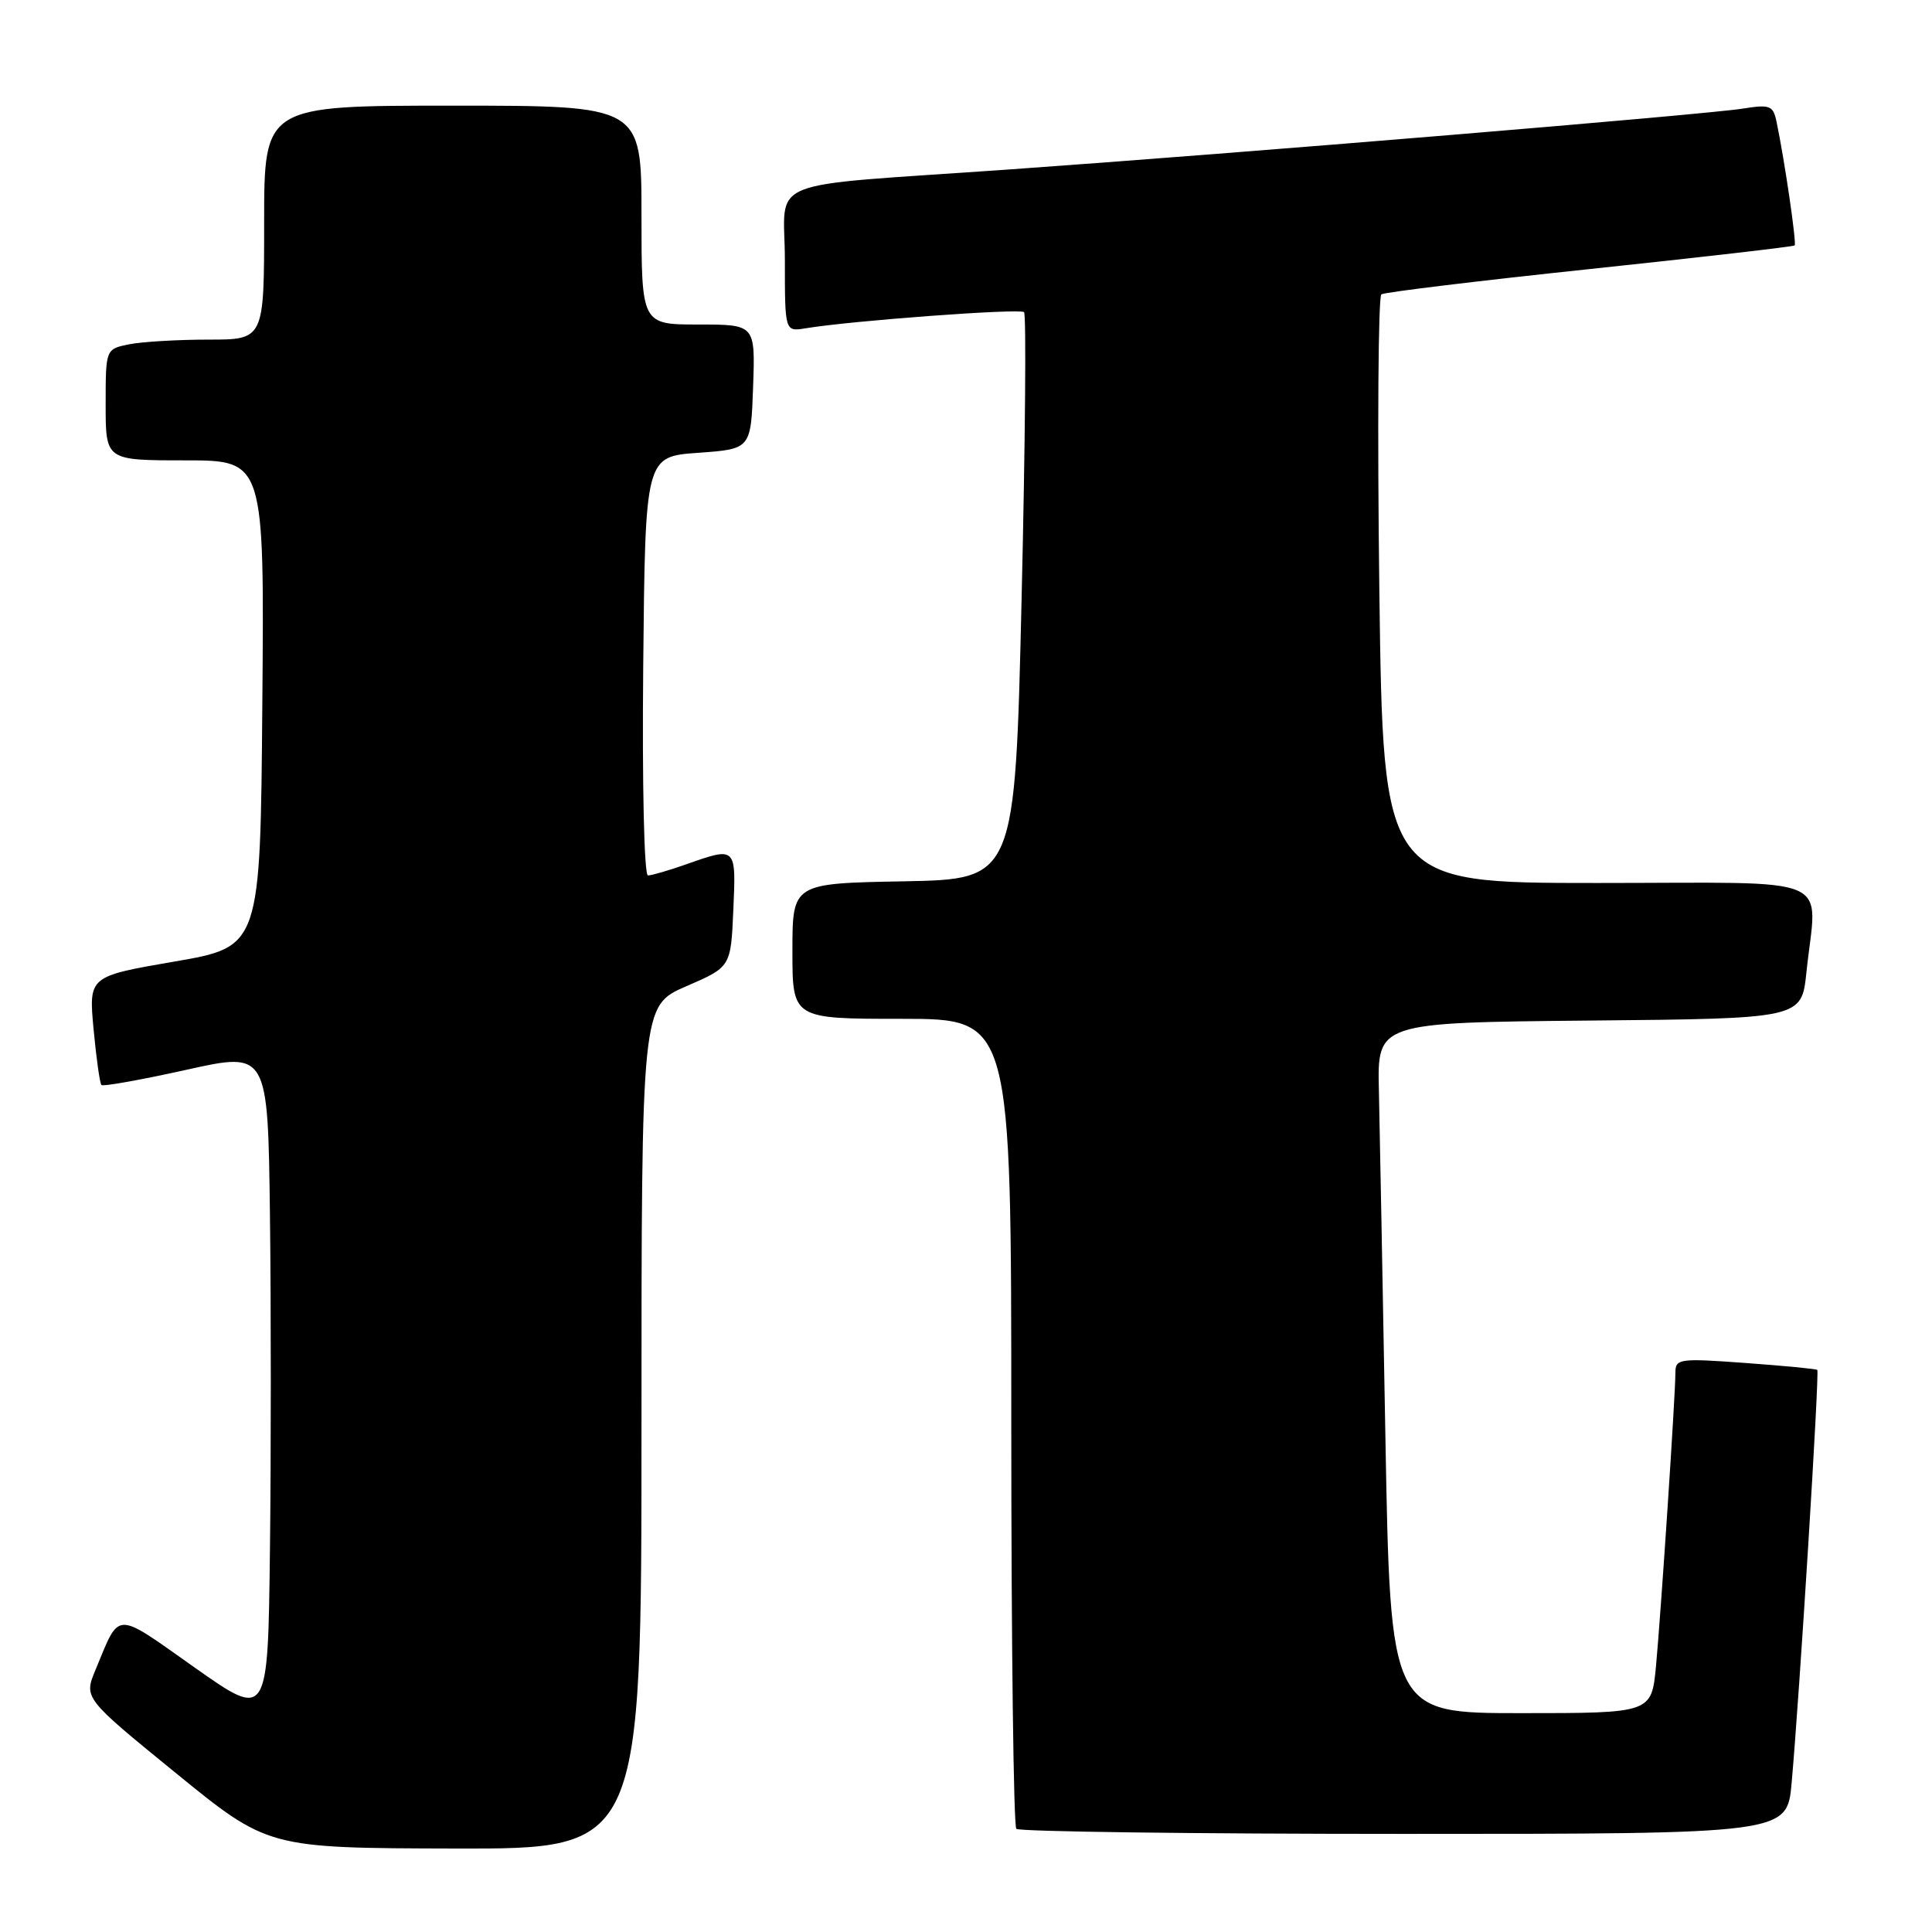 <?xml version="1.0" encoding="UTF-8" standalone="no"?>
<!DOCTYPE svg PUBLIC "-//W3C//DTD SVG 1.1//EN" "http://www.w3.org/Graphics/SVG/1.1/DTD/svg11.dtd" >
<svg xmlns="http://www.w3.org/2000/svg" xmlns:xlink="http://www.w3.org/1999/xlink" version="1.1" viewBox="0 0 256 256">
 <g >
 <path fill="currentColor"
d=" M 85.00 189.13 C 85.00 133.26 85.00 133.26 90.92 130.69 C 96.84 128.13 96.84 128.13 97.17 120.56 C 97.54 112.17 97.56 112.19 91.00 114.50 C 88.66 115.33 86.35 116.00 85.86 116.00 C 85.35 116.00 85.08 104.00 85.23 88.25 C 85.50 60.50 85.50 60.50 92.50 60.00 C 99.50 59.50 99.50 59.50 99.79 51.25 C 100.08 43.00 100.08 43.00 92.54 43.00 C 85.00 43.00 85.00 43.00 85.00 28.50 C 85.00 14.00 85.00 14.00 60.00 14.00 C 35.00 14.00 35.00 14.00 35.00 29.50 C 35.00 45.00 35.00 45.00 27.62 45.00 C 23.57 45.00 18.84 45.28 17.12 45.62 C 14.00 46.25 14.00 46.25 14.00 53.62 C 14.00 61.00 14.00 61.00 24.51 61.00 C 35.03 61.00 35.03 61.00 34.76 93.23 C 34.50 125.45 34.50 125.45 23.12 127.41 C 11.75 129.37 11.75 129.37 12.40 136.38 C 12.76 140.23 13.23 143.56 13.44 143.77 C 13.66 143.99 18.71 143.08 24.67 141.76 C 35.50 139.35 35.50 139.35 35.77 161.11 C 35.92 173.07 35.92 192.98 35.77 205.34 C 35.50 227.81 35.50 227.81 25.77 220.94 C 15.06 213.38 15.94 213.36 12.66 221.25 C 11.10 225.00 11.10 225.00 23.30 234.94 C 35.50 244.88 35.50 244.88 60.25 244.94 C 85.00 245.00 85.00 245.00 85.00 189.13 Z  M 237.40 236.25 C 238.45 224.57 241.11 181.77 240.80 181.52 C 240.63 181.38 236.34 180.97 231.25 180.60 C 222.51 179.96 222.00 180.04 222.00 181.88 C 222.00 184.84 220.09 213.63 219.43 220.75 C 218.84 227.00 218.84 227.00 201.54 227.00 C 184.23 227.00 184.23 227.00 183.57 190.25 C 183.21 170.04 182.82 149.45 182.71 144.50 C 182.50 135.50 182.50 135.50 210.61 135.23 C 238.72 134.97 238.72 134.97 239.36 128.84 C 240.74 115.66 243.88 117.00 211.64 117.00 C 183.28 117.00 183.28 117.00 182.77 78.25 C 182.50 56.94 182.62 39.27 183.04 39.00 C 183.47 38.72 195.90 37.21 210.66 35.65 C 225.42 34.09 237.63 32.68 237.80 32.52 C 238.08 32.25 236.47 21.23 235.40 16.13 C 234.95 13.98 234.54 13.82 230.94 14.39 C 226.00 15.18 164.24 20.30 133.50 22.47 C 100.42 24.80 104.00 23.34 104.00 34.52 C 104.00 43.95 104.00 43.95 106.75 43.50 C 112.86 42.49 135.17 40.84 135.69 41.36 C 136.00 41.66 135.85 58.70 135.37 79.21 C 134.50 116.50 134.50 116.50 119.75 116.78 C 105.00 117.05 105.00 117.05 105.00 126.03 C 105.00 135.00 105.00 135.00 119.50 135.00 C 134.00 135.00 134.00 135.00 134.00 188.33 C 134.00 217.67 134.30 241.97 134.67 242.33 C 135.03 242.70 158.16 243.00 186.07 243.00 C 236.80 243.00 236.80 243.00 237.40 236.25 Z "/>
</g>
</svg>